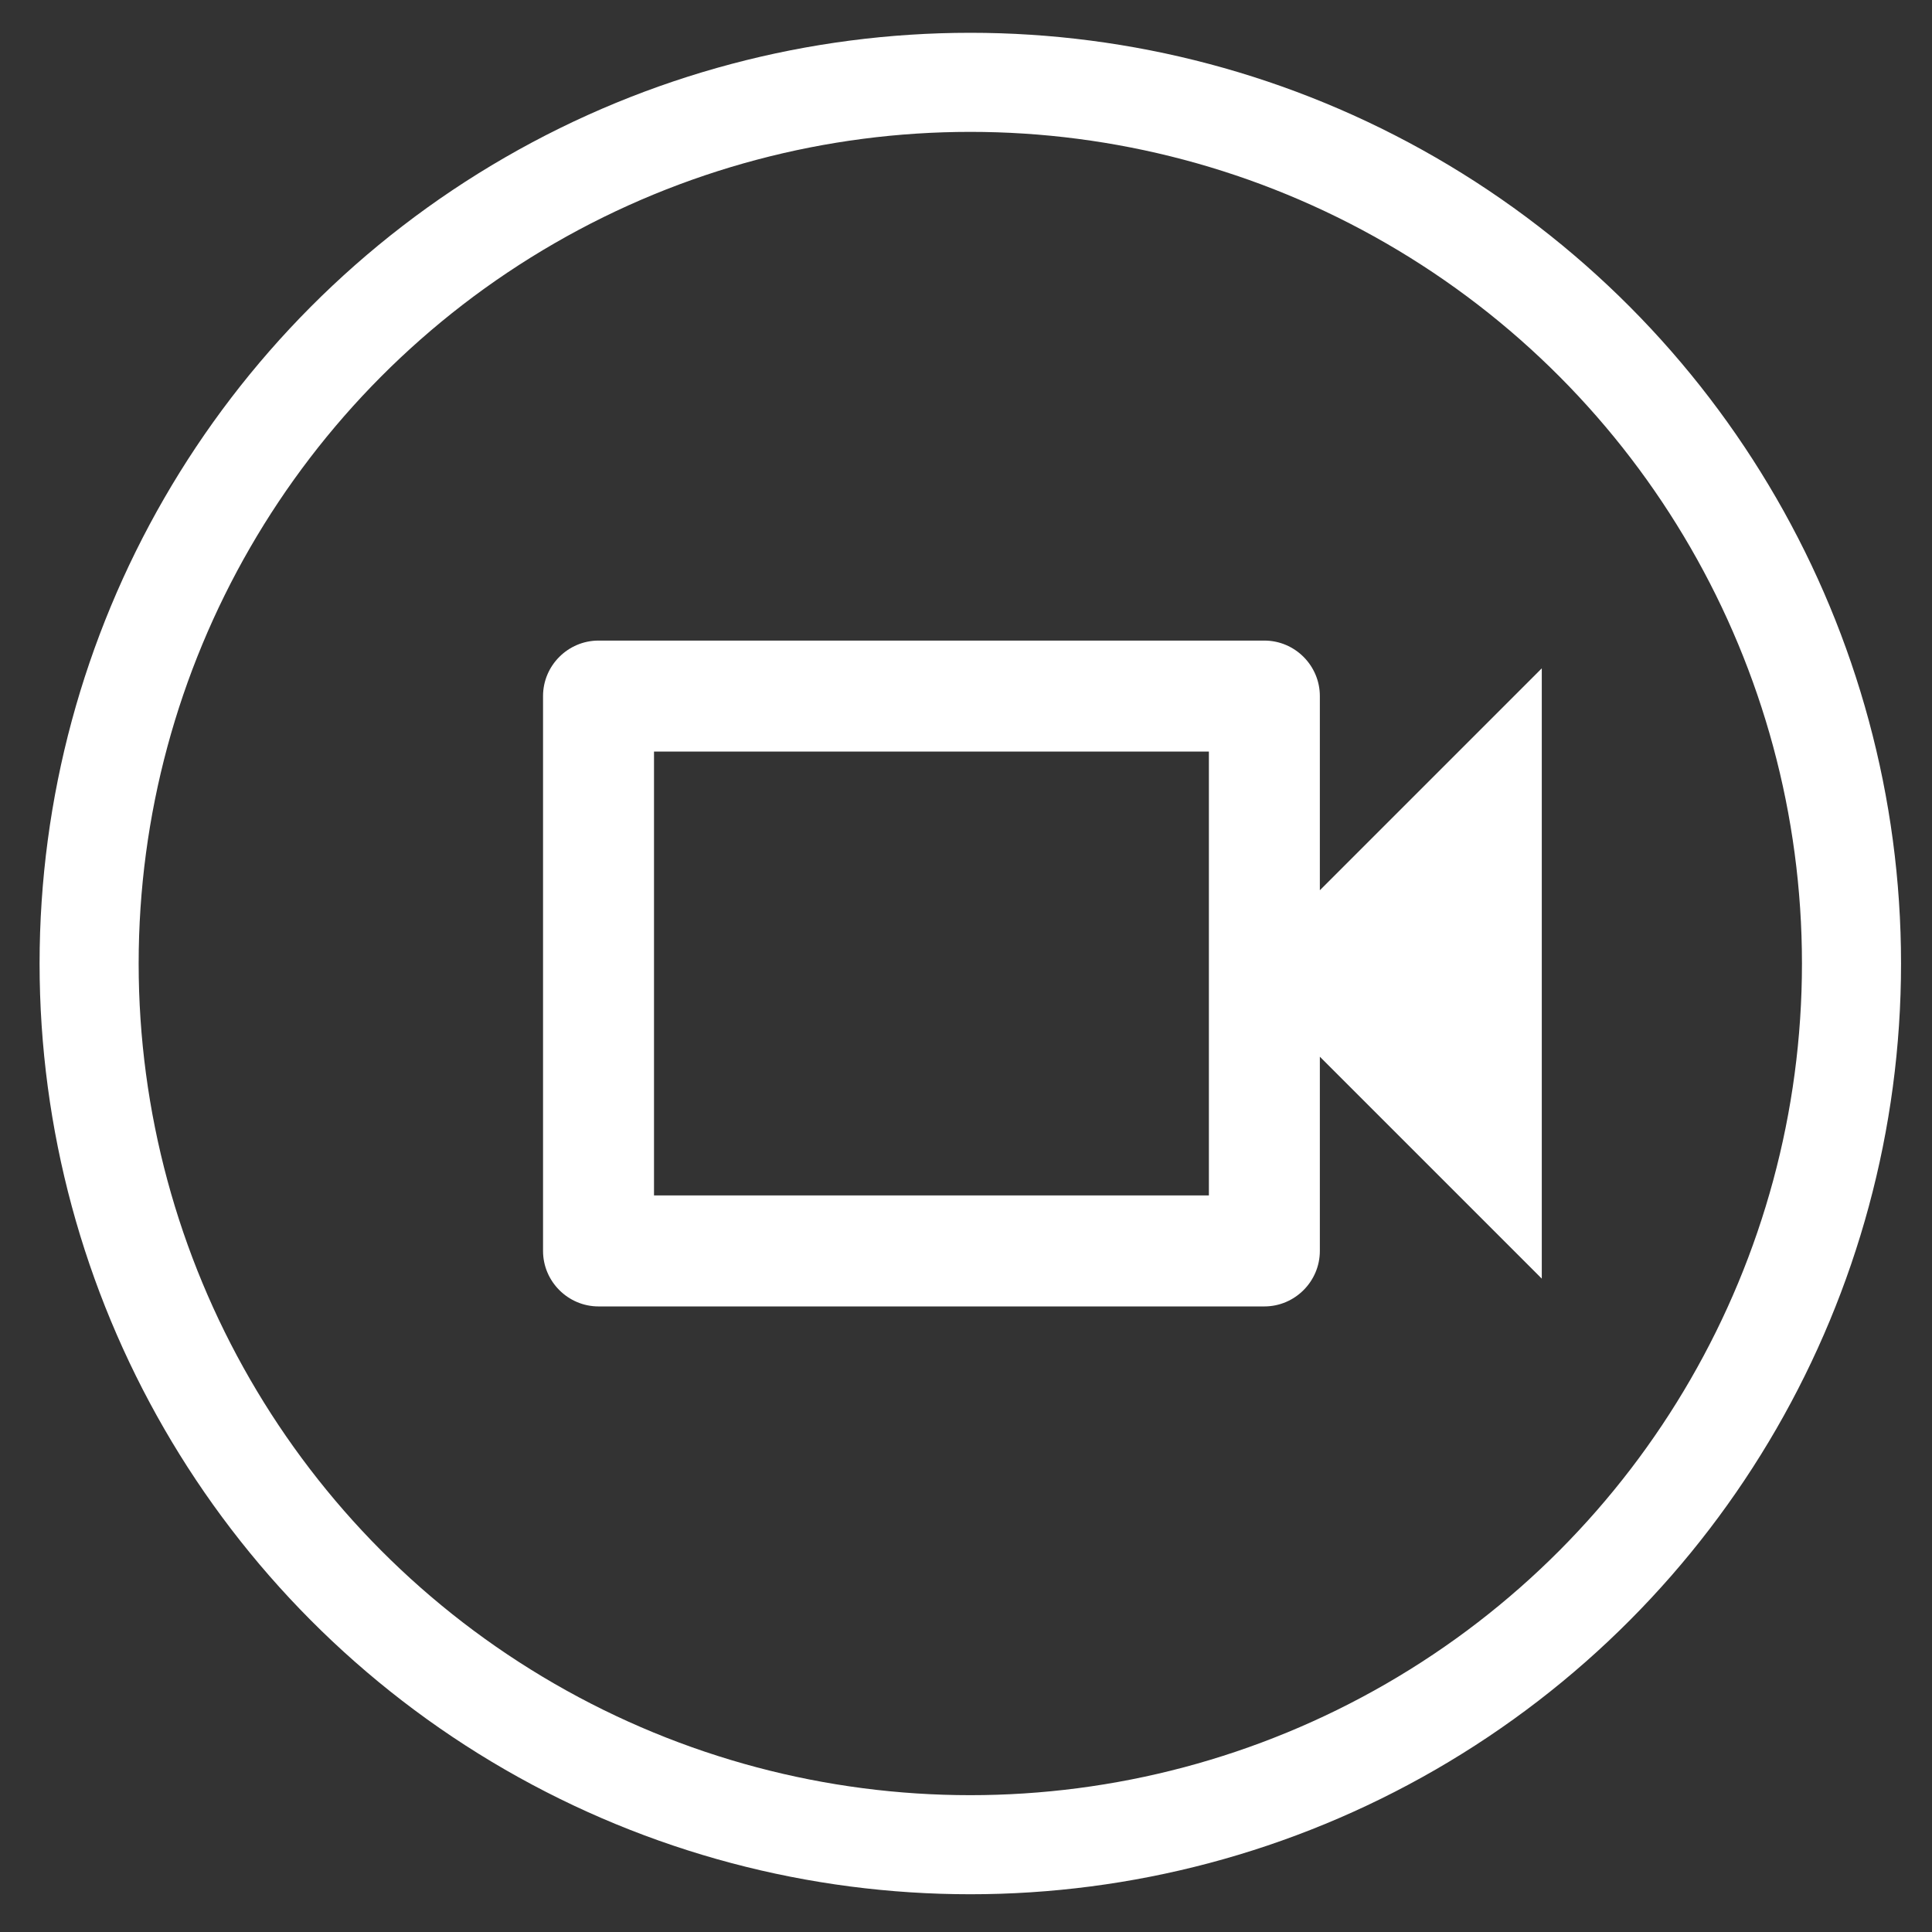 <svg width="39" height="39" viewBox="0 0 39 39" fill="none" xmlns="http://www.w3.org/2000/svg">
<rect x="0" y="0" width="39" height="39" fill="#333333" stroke="none"/>
<path fill-rule="evenodd" clip-rule="evenodd" d="M12.082 12.931H25.523C26.139 12.931 26.643 13.435 26.643 14.051V17.971L31.123 13.491V25.811L26.643 21.331V25.252C26.643 25.867 26.139 26.372 25.523 26.372H12.082C11.466 26.372 10.962 25.867 10.962 25.252V14.051C10.962 13.435 11.466 12.931 12.082 12.931ZM24.403 24.131V15.171H13.202V24.131H24.403Z" fill="white"/>
<circle cx="19.587" cy="19.45" r="17.788" stroke="white" stroke-width="2"/>
</svg>
